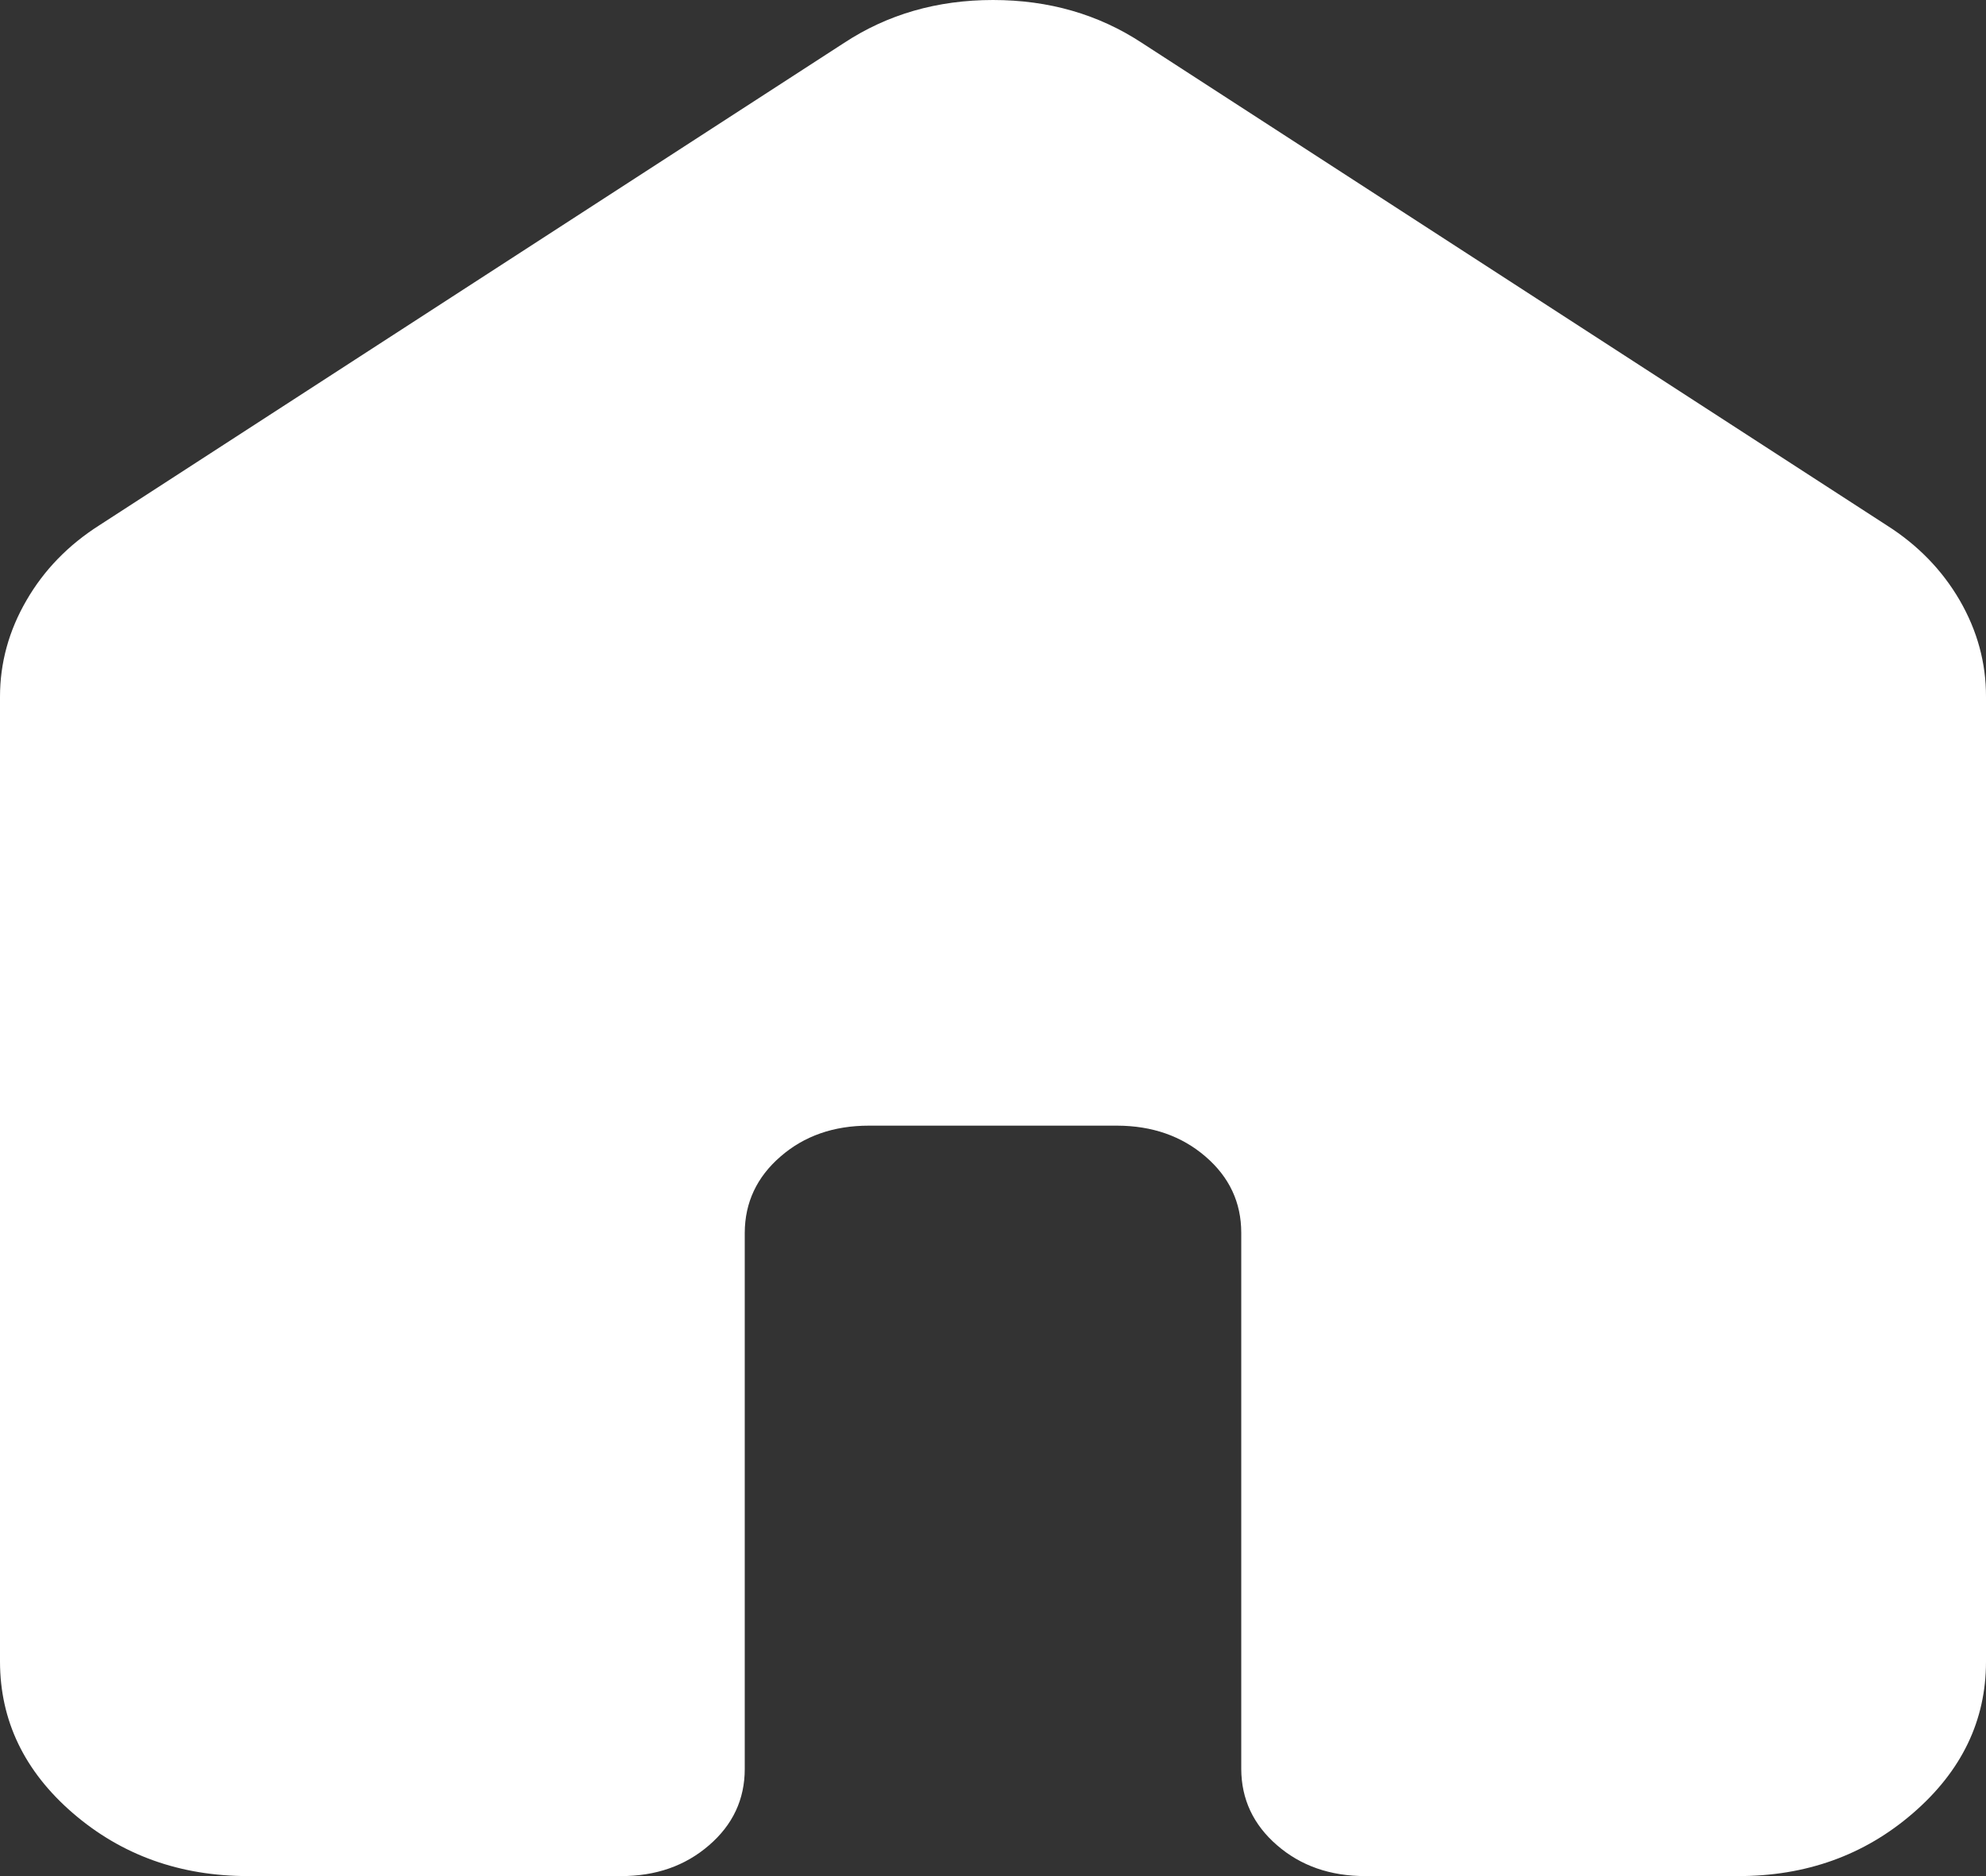 <svg width="18" height="17" viewBox="0 0 18 17" fill="none" xmlns="http://www.w3.org/2000/svg">
<rect x="0" y="0" width="18" height="17" fill="#333333" stroke="none"/>
<path d="M0 15.057V6.314C0 6.007 0.08 5.715 0.24 5.44C0.399 5.165 0.62 4.938 0.9 4.76L7.65 0.389C8.044 0.13 8.494 0 9 0C9.506 0 9.956 0.13 10.35 0.389L17.1 4.76C17.381 4.938 17.602 5.165 17.762 5.44C17.921 5.715 18.001 6.007 18 6.314V15.057C18 15.591 17.779 16.049 17.338 16.43C16.898 16.811 16.368 17.001 15.75 17H12.375C12.056 17 11.789 16.907 11.574 16.72C11.359 16.534 11.251 16.303 11.25 16.029V11.171C11.25 10.896 11.142 10.666 10.926 10.48C10.71 10.294 10.443 10.201 10.125 10.2H7.875C7.556 10.2 7.289 10.293 7.074 10.48C6.859 10.666 6.751 10.897 6.75 11.171V16.029C6.75 16.304 6.642 16.535 6.426 16.721C6.21 16.908 5.943 17.001 5.625 17H2.25C1.631 17 1.102 16.81 0.661 16.43C0.221 16.05 0.001 15.592 0 15.057Z" fill="white"/>
</svg>
